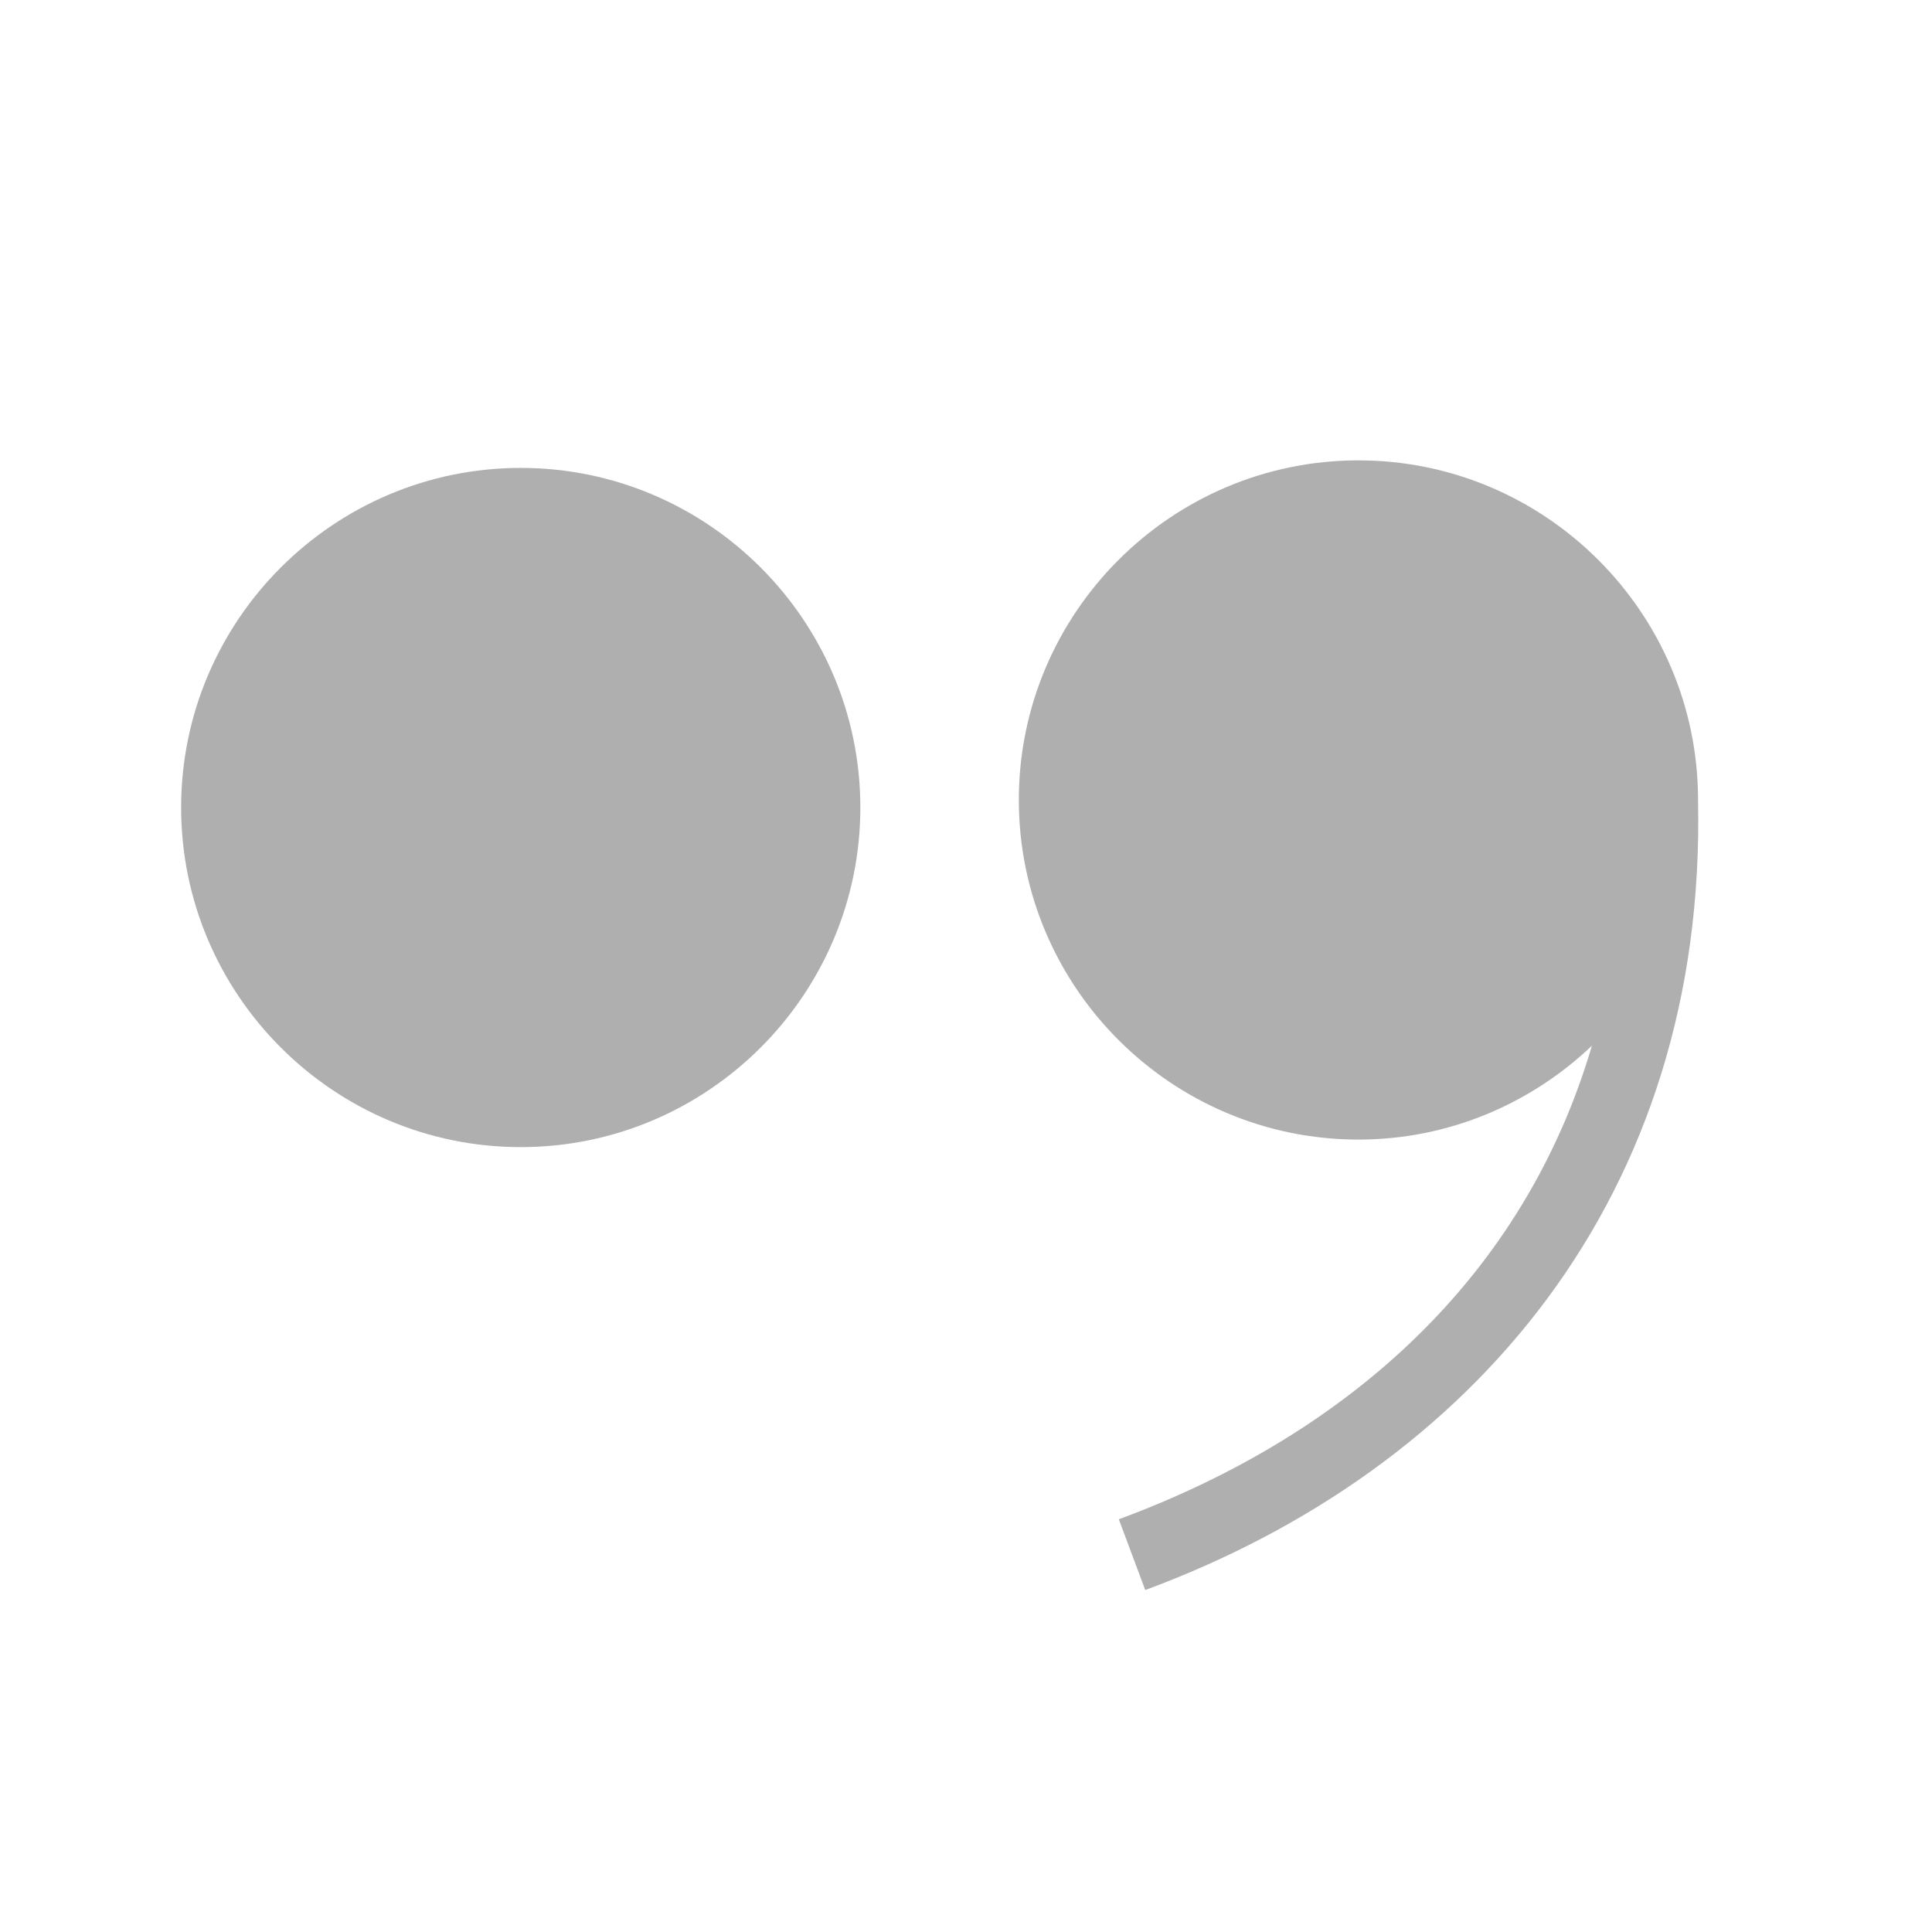 <svg xmlns="http://www.w3.org/2000/svg" xmlns:svg="http://www.w3.org/2000/svg" xmlns:xlink="http://www.w3.org/1999/xlink" id="svg2" width="128" height="128" version="1.1"><defs id="defs4"><linearGradient id="linearGradient4403"><stop style="stop-color:#fff;stop-opacity:1" id="stop4405" offset="0"/><stop id="stop4411" offset=".82" style="stop-color:#fff;stop-opacity:.714"/><stop style="stop-color:#fff;stop-opacity:1" id="stop4407" offset="1"/></linearGradient><linearGradient id="linearGradient3844"><stop style="stop-color:#000;stop-opacity:.157" id="stop3846" offset="0"/><stop id="stop4397" offset=".5" style="stop-color:#000;stop-opacity:.392"/><stop style="stop-color:#000;stop-opacity:.157" id="stop3848" offset="1"/></linearGradient><linearGradient id="linearGradient3850" x1="15.5" x2="112.5" y1="64" y2="64" gradientUnits="userSpaceOnUse" xlink:href="#linearGradient3844"/><linearGradient id="linearGradient4409" x1="19.274" x2="109.096" y1="63.961" y2="63.961" gradientUnits="userSpaceOnUse" xlink:href="#linearGradient4403"/><linearGradient id="linearGradient4452" x1="18.88" x2="109.213" y1="64.08" y2="64.08" gradientUnits="userSpaceOnUse" xlink:href="#linearGradient4403"/><linearGradient id="linearGradient4460-9" x1="27.529" x2="122.471" y1="58" y2="58" gradientUnits="userSpaceOnUse" xlink:href="#linearGradient3844-9"/><linearGradient id="linearGradient3844-9"><stop style="stop-color:#000;stop-opacity:.157" id="stop3846-5" offset="0"/><stop id="stop4397-2" offset=".5" style="stop-color:#000;stop-opacity:.392"/><stop style="stop-color:#000;stop-opacity:.157" id="stop3848-1" offset="1"/></linearGradient><linearGradient id="linearGradient4486" x1="27.529" x2="122.471" y1="58" y2="58" gradientUnits="userSpaceOnUse" xlink:href="#linearGradient3844-9"/><linearGradient id="linearGradient5231" x1="14.5" x2="55.5" y1="48" y2="48" gradientUnits="userSpaceOnUse" xlink:href="#linearGradient3844"/><linearGradient id="linearGradient5231-5" x1="14.5" x2="55.5" y1="48" y2="48" gradientUnits="userSpaceOnUse" xlink:href="#linearGradient3844-3"/><linearGradient id="linearGradient3844-3"><stop style="stop-color:#000;stop-opacity:.157" id="stop3846-8" offset="0"/><stop id="stop4397-6" offset=".5" style="stop-color:#000;stop-opacity:.392"/><stop style="stop-color:#000;stop-opacity:.157" id="stop3848-0" offset="1"/></linearGradient><linearGradient id="linearGradient5249" x1="14.5" x2="55.5" y1="48" y2="48" gradientUnits="userSpaceOnUse" xlink:href="#linearGradient3844-3"/><linearGradient id="linearGradient5282" x1="72.5" x2="112.517" y1="78" y2="78" gradientUnits="userSpaceOnUse" xlink:href="#linearGradient3844-3"/></defs><g id="layer1" transform="translate(0,-924.362)"><path style="font-size:medium;font-style:normal;font-variant:normal;font-weight:400;font-stretch:normal;text-indent:0;text-align:start;text-decoration:none;line-height:normal;letter-spacing:normal;word-spacing:normal;text-transform:none;direction:ltr;block-progression:tb;writing-mode:lr-tb;text-anchor:start;baseline-shift:baseline;opacity:1;color:#000;fill:#000;fill-opacity:.314;stroke:none;stroke-width:5;marker:none;visibility:visible;display:inline;overflow:visible;enable-background:accumulate;font-family:Sans;-inkscape-font-specification:Sans" id="path4715" d="m 34.5,955.362 c -12.397,0 -22.5,10.103 -22.5,22.5 0,12.397 10.103,22.5 22.5,22.5 12.397,0 22.5,-10.103 22.5,-22.5 0,-12.397 -10.103,-22.5 -22.5,-22.5 z"/><path style="font-size:medium;font-style:normal;font-variant:normal;font-weight:400;font-stretch:normal;text-indent:0;text-align:start;text-decoration:none;line-height:normal;letter-spacing:normal;word-spacing:normal;text-transform:none;direction:ltr;block-progression:tb;writing-mode:lr-tb;text-anchor:start;baseline-shift:baseline;color:#000;fill:#000;fill-opacity:.314;stroke:none;stroke-width:5;marker:none;visibility:visible;display:inline;overflow:visible;enable-background:accumulate;font-family:Sans;-inkscape-font-specification:Sans" id="path5271" d="m 90,954.862 c -12.397,0 -22.5,10.103 -22.5,22.5 0,12.397 10.103,22.5 22.5,22.5 5.992,0 11.43,-2.38 15.469,-6.219 -4.489,15.259 -16.057,25.721 -31.344,31.375 l 1.75,4.688 c 21.691,-8.023 37.174,-26.099 36.625,-52.281 -4.5e-4,-0.022 4.7e-4,-0.041 0,-0.062 0,-0.021 6e-5,-0.041 0,-0.062 -0.034,-12.368 -10.124,-22.438 -22.5,-22.438 z m 17.5,22.5 c -71.667,50 -35.833,25 0,0 z"/></g></svg>